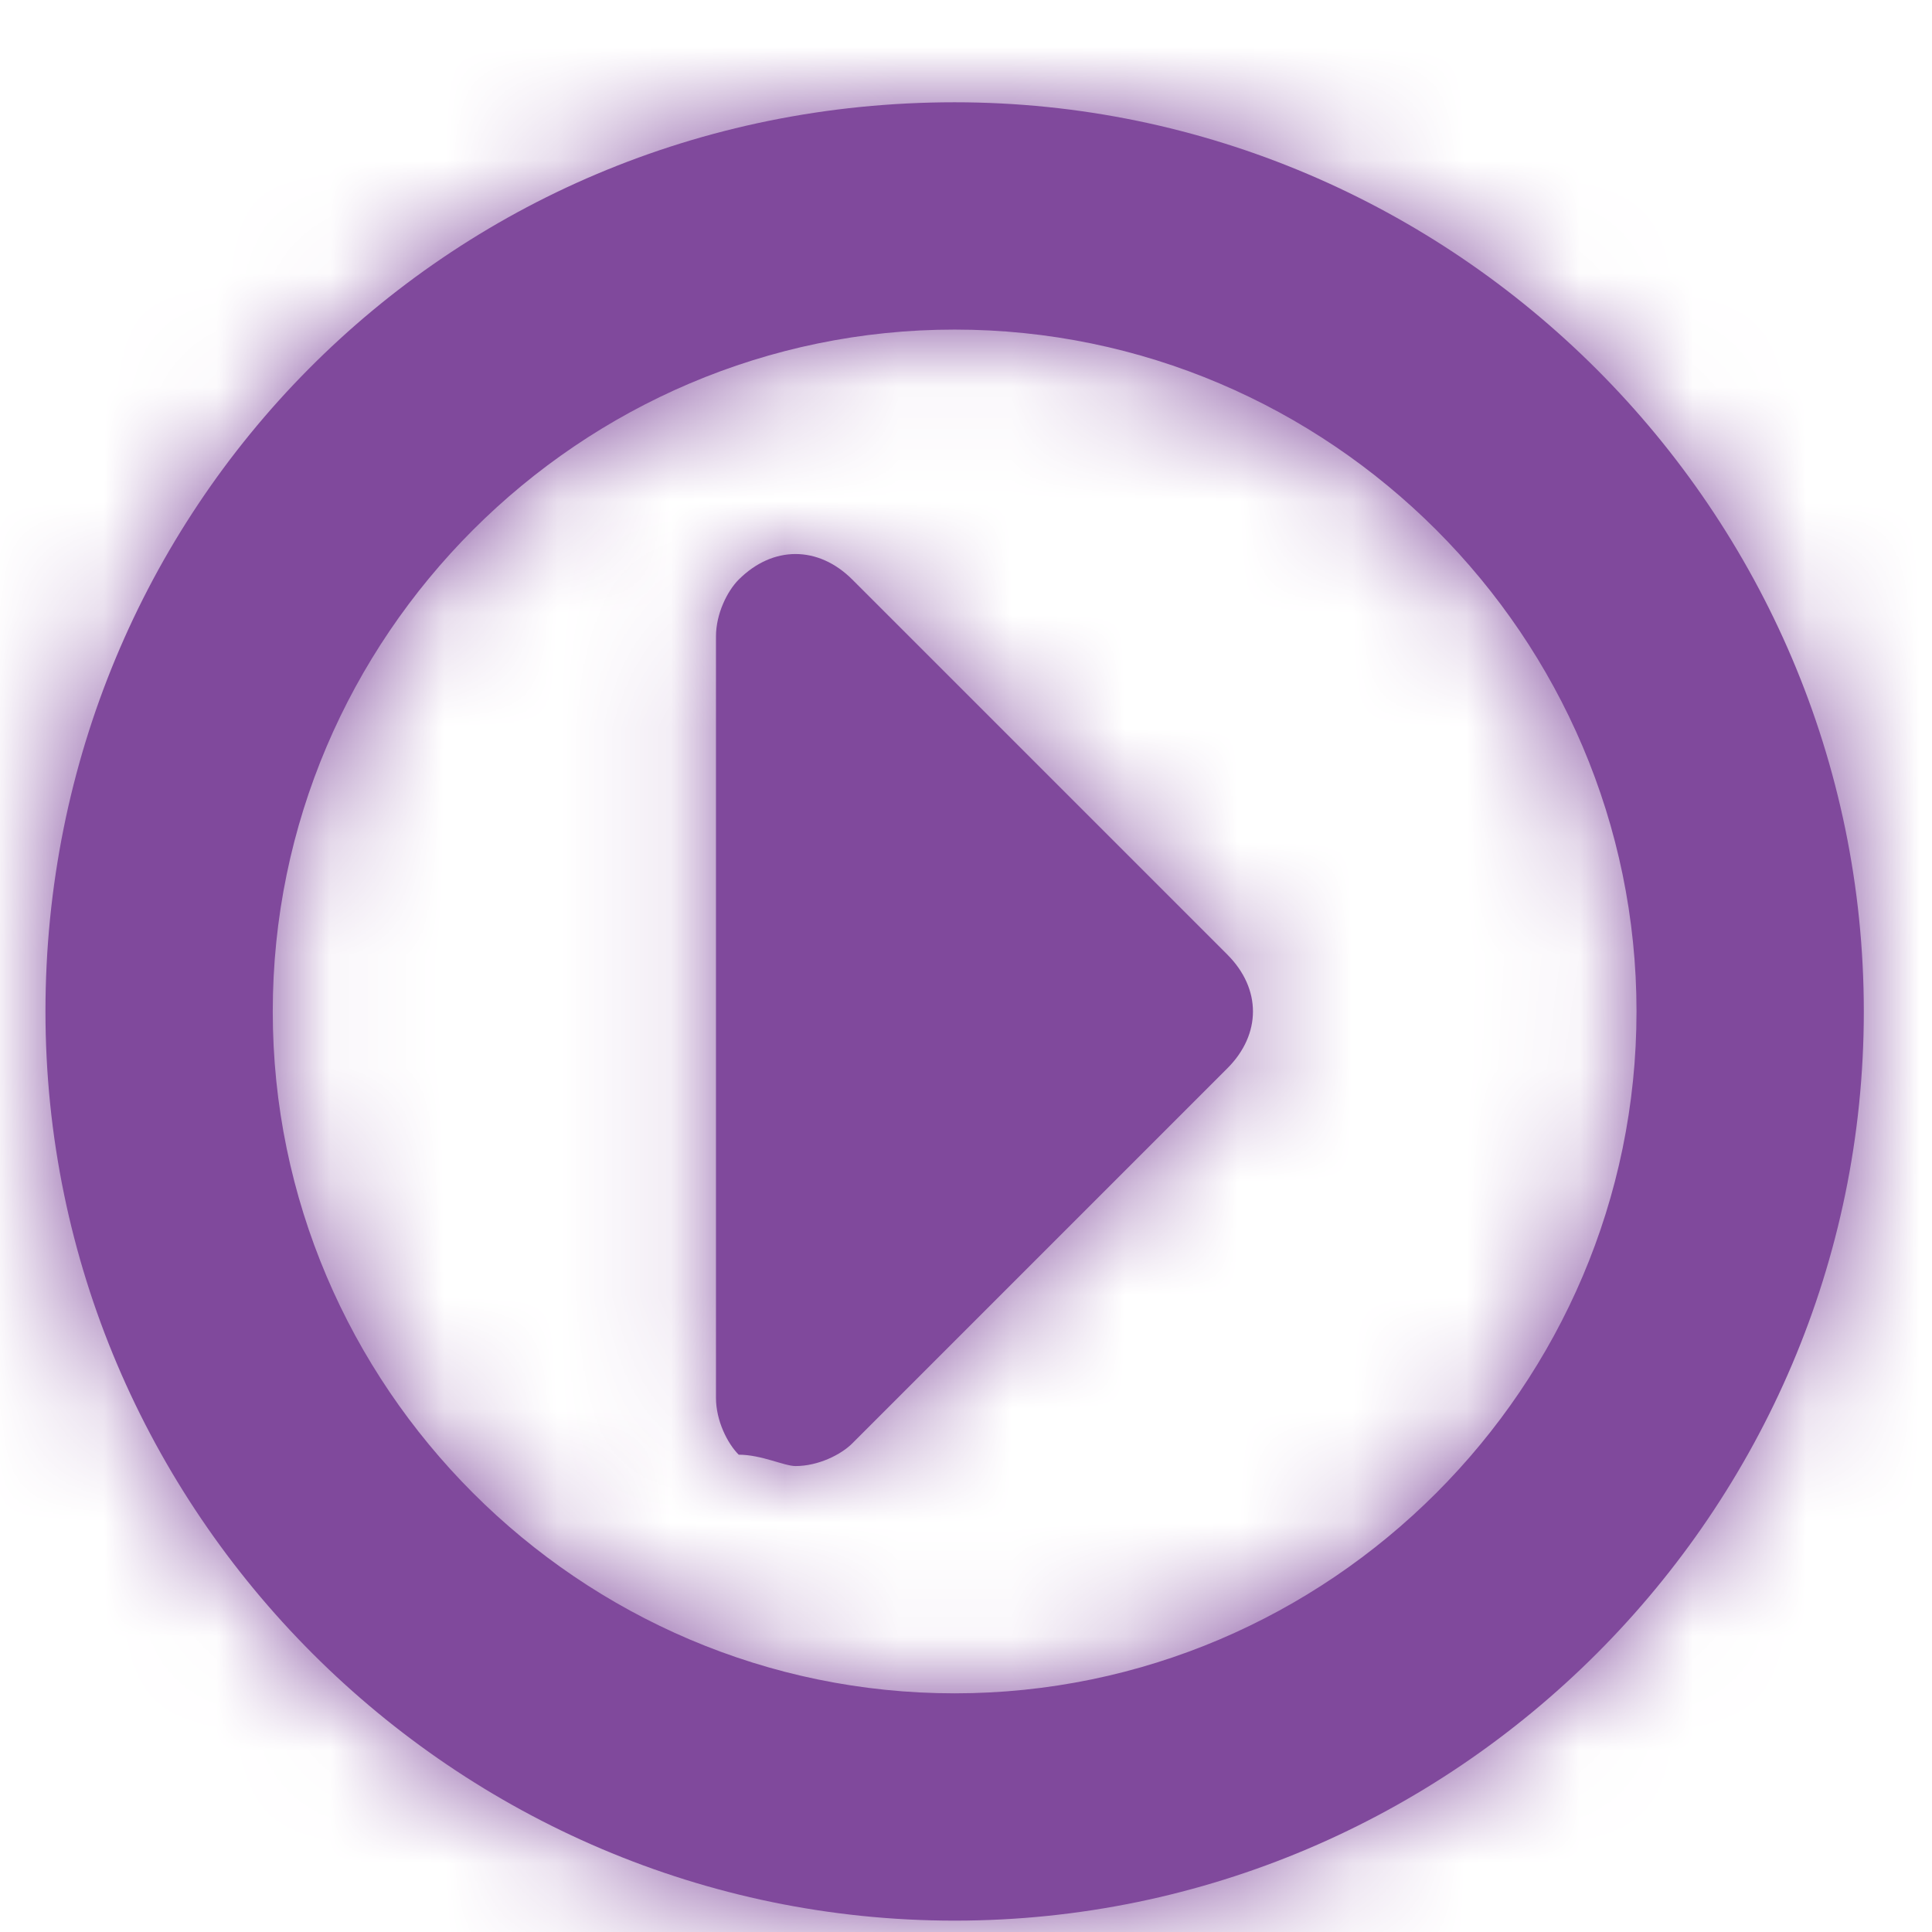 <svg version="1.1" id="Layer_1" xmlns="http://www.w3.org/2000/svg" x="0" y="0" viewBox="0 0 17 17" xml:space="preserve" enable-background="new 0 0 17 17"><style>.st0,.st2{fill-rule:evenodd;clip-rule:evenodd;fill:#80499c}.st2{fill:#fff}</style><g id="Combined-Shape"><path id="path-1_1_" class="st0" d="M8.4.9c4.4 0 8 3.6 8 8s-3.6 8-8 8-8-3.6-8-8 3.5-8 8-8zm0 2c-3.3 0-6 2.7-6 6s2.7 6 6 6 6-2.7 6-6-2.7-6-6-6z"/></g><defs><filter id="Adobe_OpacityMaskFilter" filterUnits="userSpaceOnUse" x="-.6" y="-.1" width="18" height="18"><feColorMatrix values="1 0 0 0 0 0 1 0 0 0 0 0 1 0 0 0 0 0 1 0"/></filter></defs><mask maskUnits="userSpaceOnUse" x="-.6" y="-.1" width="18" height="18" id="mask-2_1_"><g filter="url(#Adobe_OpacityMaskFilter)"><path id="path-1_2_" class="st2" d="M8.4.9c4.4 0 8 3.6 8 8s-3.6 8-8 8-8-3.6-8-8 3.5-8 8-8zm0 2c-3.3 0-6 2.7-6 6s2.7 6 6 6 6-2.7 6-6-2.7-6-6-6z"/></g></mask><g id="swatch_x2F_icons_x2F_dusk" mask="url(#mask-2_1_)"><path id="Rectangle" class="st0" d="M-.6-.1h18v18h-18z"/></g><defs><filter id="Adobe_OpacityMaskFilter_1_" filterUnits="userSpaceOnUse"><feColorMatrix values="1 0 0 0 0 0 1 0 0 0 0 0 1 0 0 0 0 0 1 0"/></filter></defs><mask maskUnits="userSpaceOnUse" id="mask-2_2_"><g filter="url(#Adobe_OpacityMaskFilter_1_)"><path id="path-1_3_" class="st2" d="M8.4.9c4.4 0 8 3.6 8 8s-3.6 8-8 8-8-3.6-8-8 3.5-8 8-8zm0 2c-3.3 0-6 2.7-6 6s2.7 6 6 6 6-2.7 6-6-2.7-6-6-6z"/></g></mask><g transform="translate(3 3)"><g id="_x2D__x21B3__xD83C__xDFA8_swatch" transform="translate(4 2)"><g id="Mask"><path id="path-3_1_" class="st0" d="M3.8 3.4L.5.1c-.3-.3-.7-.3-1 0-.1.1-.2.3-.2.5v6.7c0 .2.1.4.2.5.2 0 .4.1.5.1.2 0 .4-.1.5-.2l3.3-3.3c.3-.3.3-.7 0-1"/></g><defs><filter id="Adobe_OpacityMaskFilter_2_" filterUnits="userSpaceOnUse" x="-4.6" y="-2.1" width="12" height="12"><feColorMatrix values="1 0 0 0 0 0 1 0 0 0 0 0 1 0 0 0 0 0 1 0"/></filter></defs><mask maskUnits="userSpaceOnUse" x="-4.6" y="-2.1" width="12" height="12" id="mask-4_2_"><g filter="url(#Adobe_OpacityMaskFilter_2_)"><path id="path-3_3_" class="st2" d="M3.8 3.4L.5.1c-.3-.3-.7-.3-1 0-.1.1-.2.3-.2.5v6.7c0 .2.1.4.2.5.2 0 .4.1.5.1.2 0 .4-.1.5-.2l3.3-3.3c.3-.3.3-.7 0-1"/></g></mask><g id="swatch_x2F_icons_x2F_dusk_1_" mask="url(#mask-4_2_)"><path class="st0" d="M-.6-.1h12v12h-12z" transform="translate(-4 -2)" id="Rectangle_1_"/></g></g></g></svg>